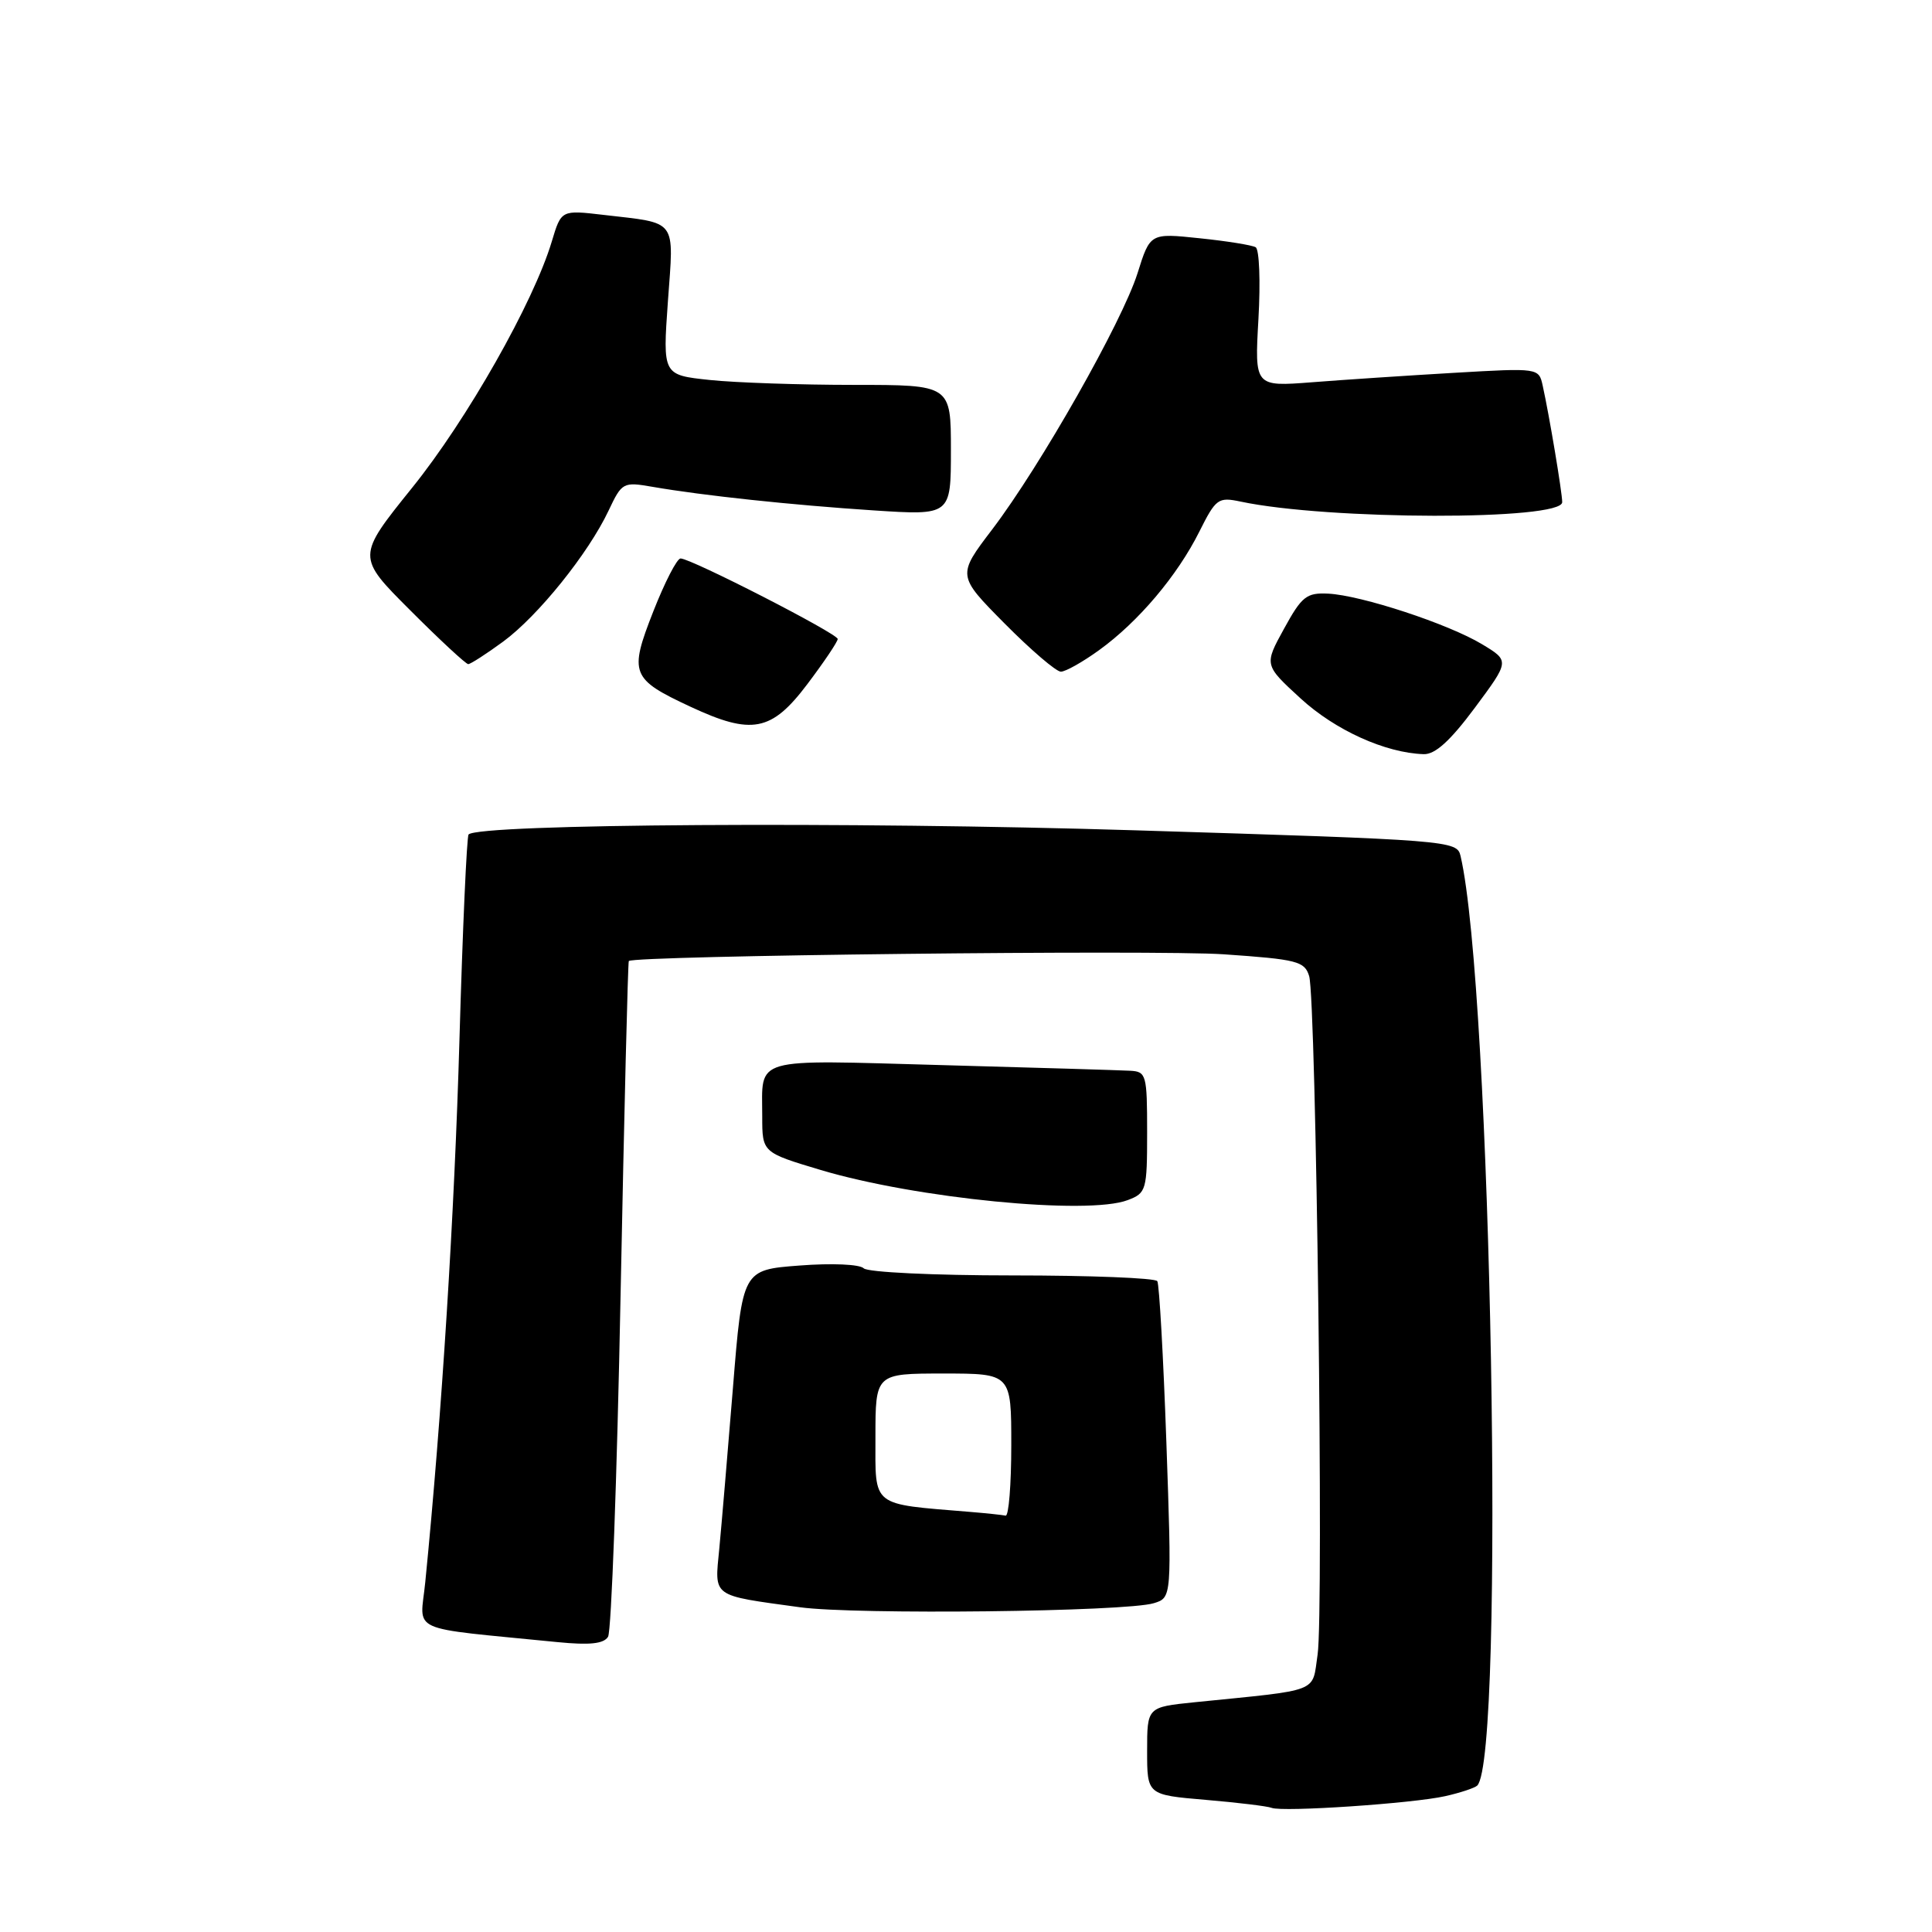 <?xml version="1.0" encoding="UTF-8" standalone="no"?>
<!DOCTYPE svg PUBLIC "-//W3C//DTD SVG 1.1//EN" "http://www.w3.org/Graphics/SVG/1.1/DTD/svg11.dtd" >
<svg xmlns="http://www.w3.org/2000/svg" xmlns:xlink="http://www.w3.org/1999/xlink" version="1.1" viewBox="0 0 256 256">
 <g >
 <path fill="currentColor"
d=" M 191.50 238.00 C 193.51 237.55 195.42 236.91 195.74 236.60 C 199.45 232.89 197.62 130.89 193.53 113.42 C 193.06 111.38 192.24 111.31 150.42 110.02 C 112.64 108.85 63.51 109.16 62.09 110.57 C 61.85 110.82 61.30 123.06 60.88 137.76 C 60.22 160.86 58.54 187.61 56.35 209.64 C 55.68 216.49 53.65 215.57 73.89 217.59 C 78.14 218.01 80.00 217.81 80.57 216.88 C 81.01 216.17 81.76 195.79 82.23 171.58 C 82.71 147.38 83.20 127.47 83.32 127.34 C 84.04 126.62 153.27 125.84 162.16 126.45 C 171.89 127.12 172.87 127.37 173.47 129.34 C 174.40 132.43 175.42 213.72 174.59 219.23 C 173.82 224.38 175.19 223.85 158.25 225.56 C 152.00 226.20 152.00 226.20 152.00 232.01 C 152.00 237.83 152.00 237.83 159.75 238.49 C 164.01 238.85 167.95 239.33 168.50 239.55 C 169.95 240.13 187.21 238.97 191.50 238.00 Z  M 152.89 212.43 C 155.27 211.70 155.27 211.70 154.55 191.11 C 154.15 179.78 153.61 170.18 153.35 169.76 C 153.09 169.34 144.45 169.00 134.14 169.00 C 123.72 169.00 114.98 168.58 114.45 168.06 C 113.92 167.52 110.20 167.36 105.94 167.69 C 98.38 168.26 98.38 168.26 97.12 183.88 C 96.42 192.47 95.61 202.07 95.31 205.20 C 94.68 211.72 94.17 211.34 106.00 212.97 C 113.31 213.98 149.21 213.57 152.89 212.43 Z  M 149.43 159.02 C 151.89 158.09 152.00 157.72 152.00 150.02 C 152.00 142.41 151.89 141.99 149.75 141.88 C 148.51 141.81 137.27 141.47 124.76 141.13 C 99.36 140.43 101.00 139.96 101.00 147.94 C 101.00 152.71 101.00 152.71 108.75 155.03 C 121.36 158.80 144.14 161.04 149.43 159.02 Z  M 195.42 93.79 C 200.04 87.57 200.04 87.57 196.39 85.37 C 191.92 82.67 180.38 78.88 175.99 78.66 C 173.12 78.52 172.49 79.02 170.14 83.31 C 167.50 88.11 167.50 88.11 172.34 92.55 C 176.93 96.76 183.57 99.77 188.65 99.93 C 190.17 99.98 192.17 98.16 195.42 93.79 Z  M 106.97 90.66 C 109.19 87.72 111.00 85.03 111.00 84.67 C 111.00 83.96 91.57 74.00 90.18 74.00 C 89.70 74.00 88.08 77.16 86.56 81.03 C 83.33 89.26 83.61 89.97 91.50 93.65 C 99.63 97.44 102.23 96.94 106.97 90.66 Z  M 145.66 86.13 C 150.85 82.38 156.01 76.26 158.91 70.46 C 161.11 66.06 161.42 65.84 164.37 66.46 C 175.98 68.93 207.00 68.98 207.00 66.54 C 207.00 65.28 205.29 55.05 204.42 51.12 C 203.90 48.75 203.90 48.75 192.70 49.40 C 186.54 49.76 178.07 50.32 173.87 50.65 C 166.24 51.24 166.24 51.24 166.75 42.26 C 167.03 37.32 166.87 33.05 166.38 32.76 C 165.90 32.48 162.55 31.94 158.95 31.57 C 152.40 30.88 152.40 30.88 150.73 36.20 C 148.69 42.65 137.87 61.73 131.48 70.14 C 126.82 76.26 126.82 76.26 133.13 82.63 C 136.60 86.13 139.95 89.00 140.57 89.00 C 141.19 89.00 143.48 87.71 145.66 86.13 Z  M 66.68 85.01 C 71.30 81.61 77.95 73.35 80.64 67.66 C 82.41 63.91 82.56 63.83 86.48 64.51 C 93.18 65.67 104.93 66.92 115.75 67.63 C 126.00 68.30 126.00 68.30 126.00 59.65 C 126.00 51.00 126.00 51.00 113.15 51.00 C 106.08 51.00 97.48 50.71 94.05 50.35 C 87.81 49.69 87.81 49.69 88.50 39.95 C 89.30 28.86 89.87 29.63 79.94 28.47 C 74.37 27.82 74.37 27.82 73.12 31.98 C 70.71 40.04 61.89 55.60 54.61 64.63 C 47.25 73.77 47.25 73.77 54.37 80.88 C 58.28 84.80 61.74 88.00 62.04 88.00 C 62.35 88.00 64.44 86.65 66.68 85.01 Z  M 128.50 200.33 C 115.31 199.24 116.00 199.79 116.00 190.44 C 116.00 182.00 116.00 182.00 125.00 182.00 C 134.00 182.00 134.00 182.00 134.00 191.50 C 134.00 196.72 133.66 200.92 133.25 200.83 C 132.84 200.74 130.70 200.51 128.50 200.33 Z "/>
</g>
</svg>